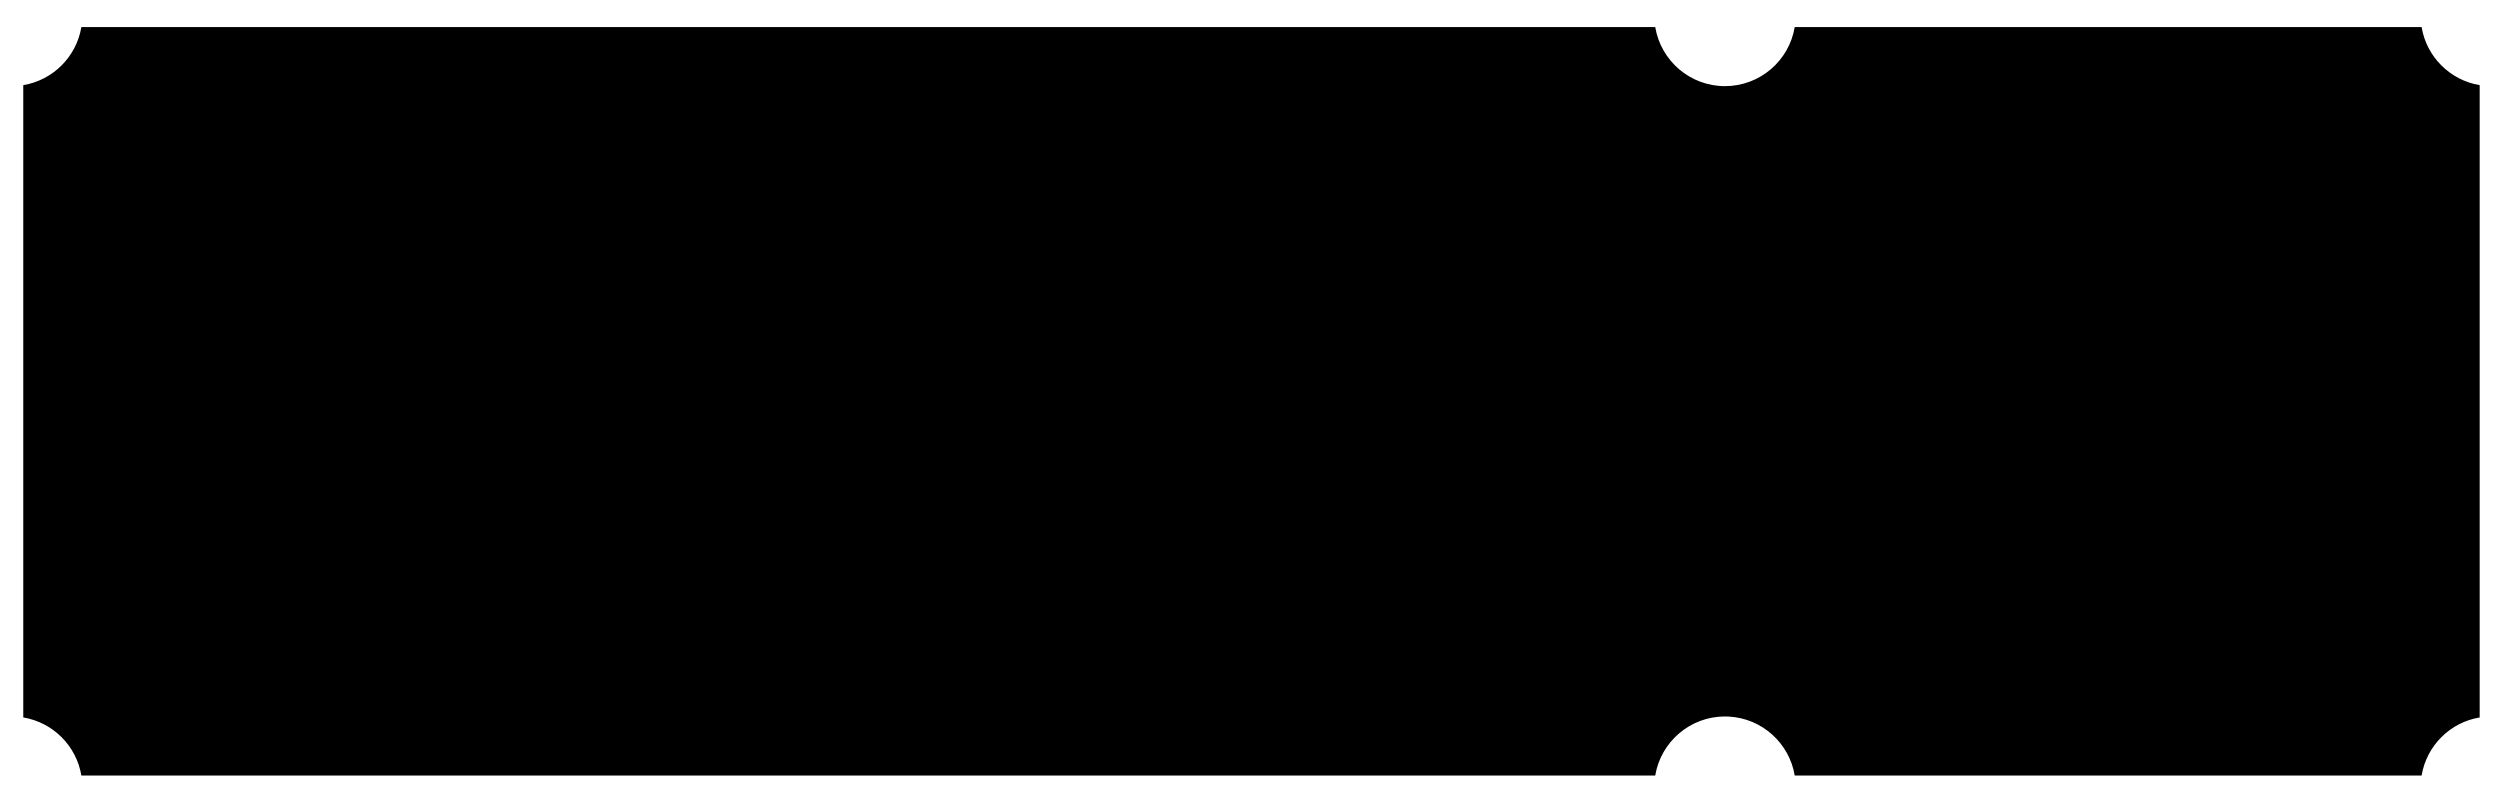 <svg width="107" height="34" viewBox="0 0 107 34"  xmlns="http://www.w3.org/2000/svg">
<path d="M70.844 1.159C71.082 2.593 72.328 3.687 73.829 3.687C75.33 3.686 76.576 2.593 76.814 1.159H103.645C103.856 2.43 104.859 3.432 106.13 3.644V30.707C104.859 30.918 103.856 31.921 103.645 33.192H76.814C76.584 31.809 75.416 30.742 73.985 30.669L73.829 30.665C72.328 30.665 71.082 31.759 70.844 33.192H3.482C3.271 31.921 2.267 30.918 0.996 30.707V3.644C2.267 3.432 3.271 2.431 3.482 1.159H70.844Z" />
</svg>
